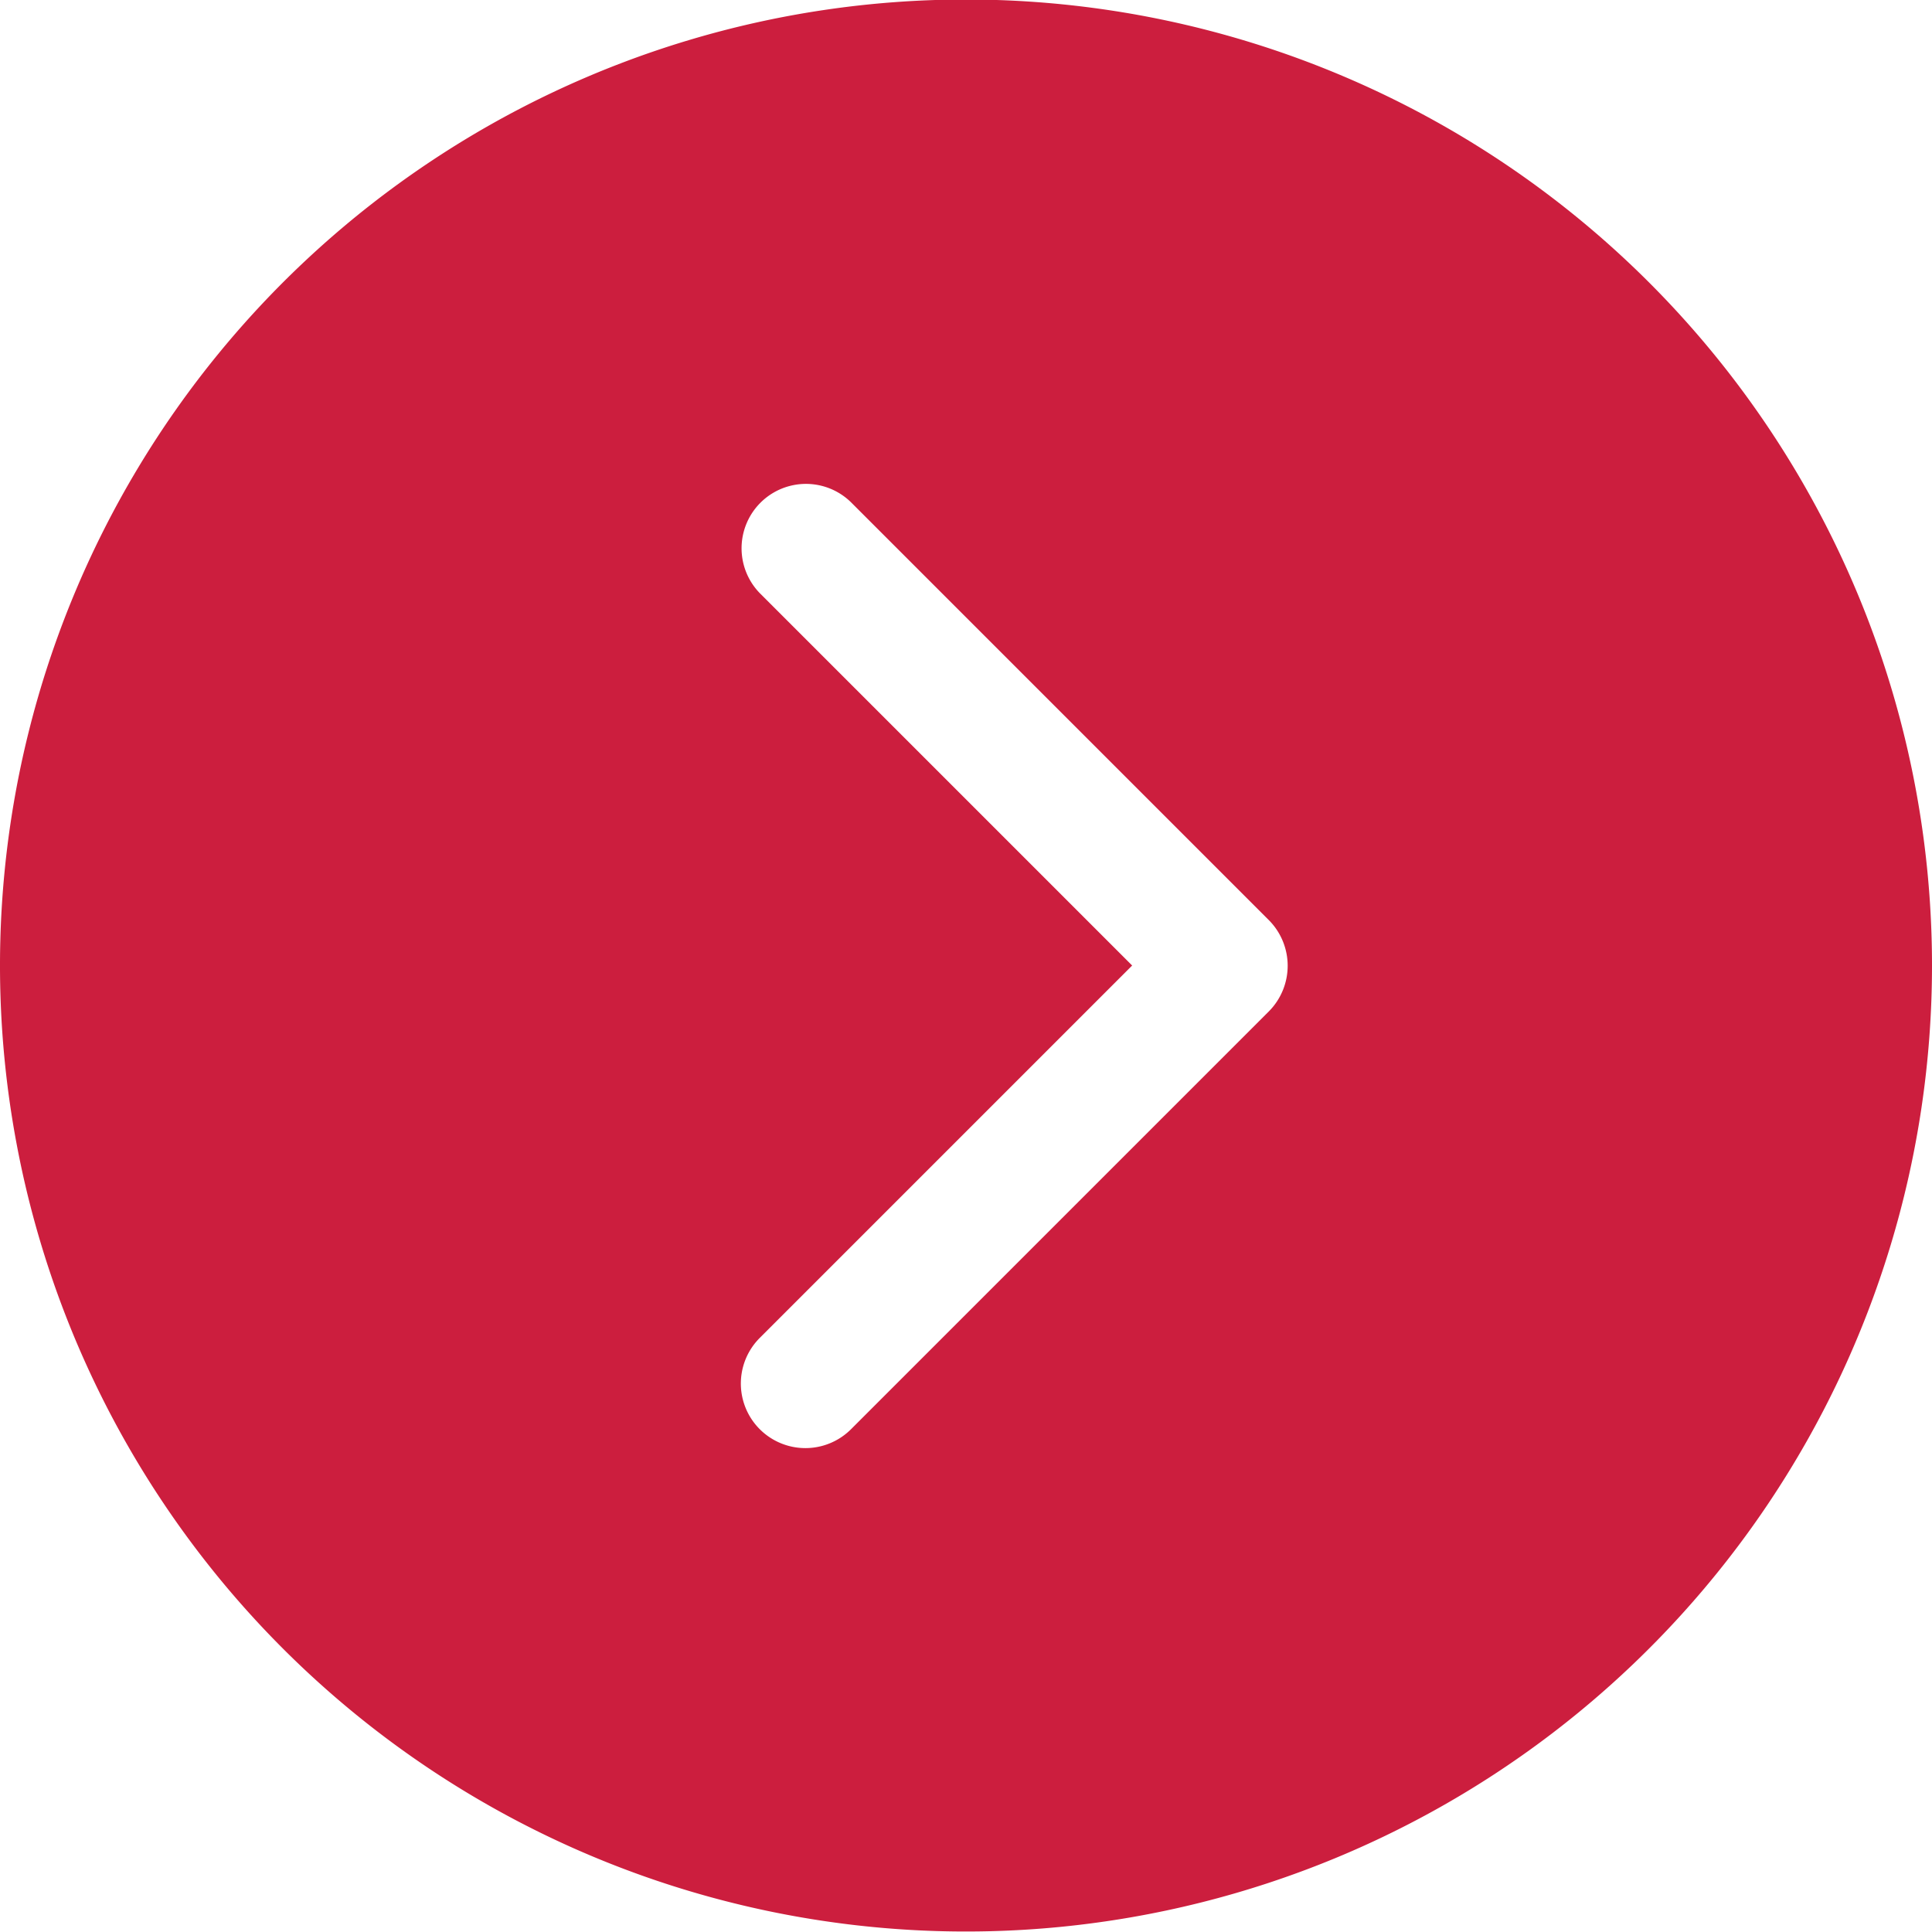 <svg xmlns="http://www.w3.org/2000/svg" width="40" height="40" viewBox="0 0 40 40"><defs><style>.cls-1{fill:#cc1e3e;fill-rule:evenodd}</style></defs><path id="right" class="cls-1" d="M1350 8054.99a20 20 0 1 0 20 20 20 20 0 0 0-20-20zm6.27 20.95l-8.65 8.65a1.336 1.336 0 1 1-1.89-1.89l7.71-7.71-7.71-7.71a1.333 1.333 0 0 1 1.89-1.88l8.65 8.65a1.34 1.34 0 0 1 0 1.89z" transform="translate(-1330 -8055)"/></svg>